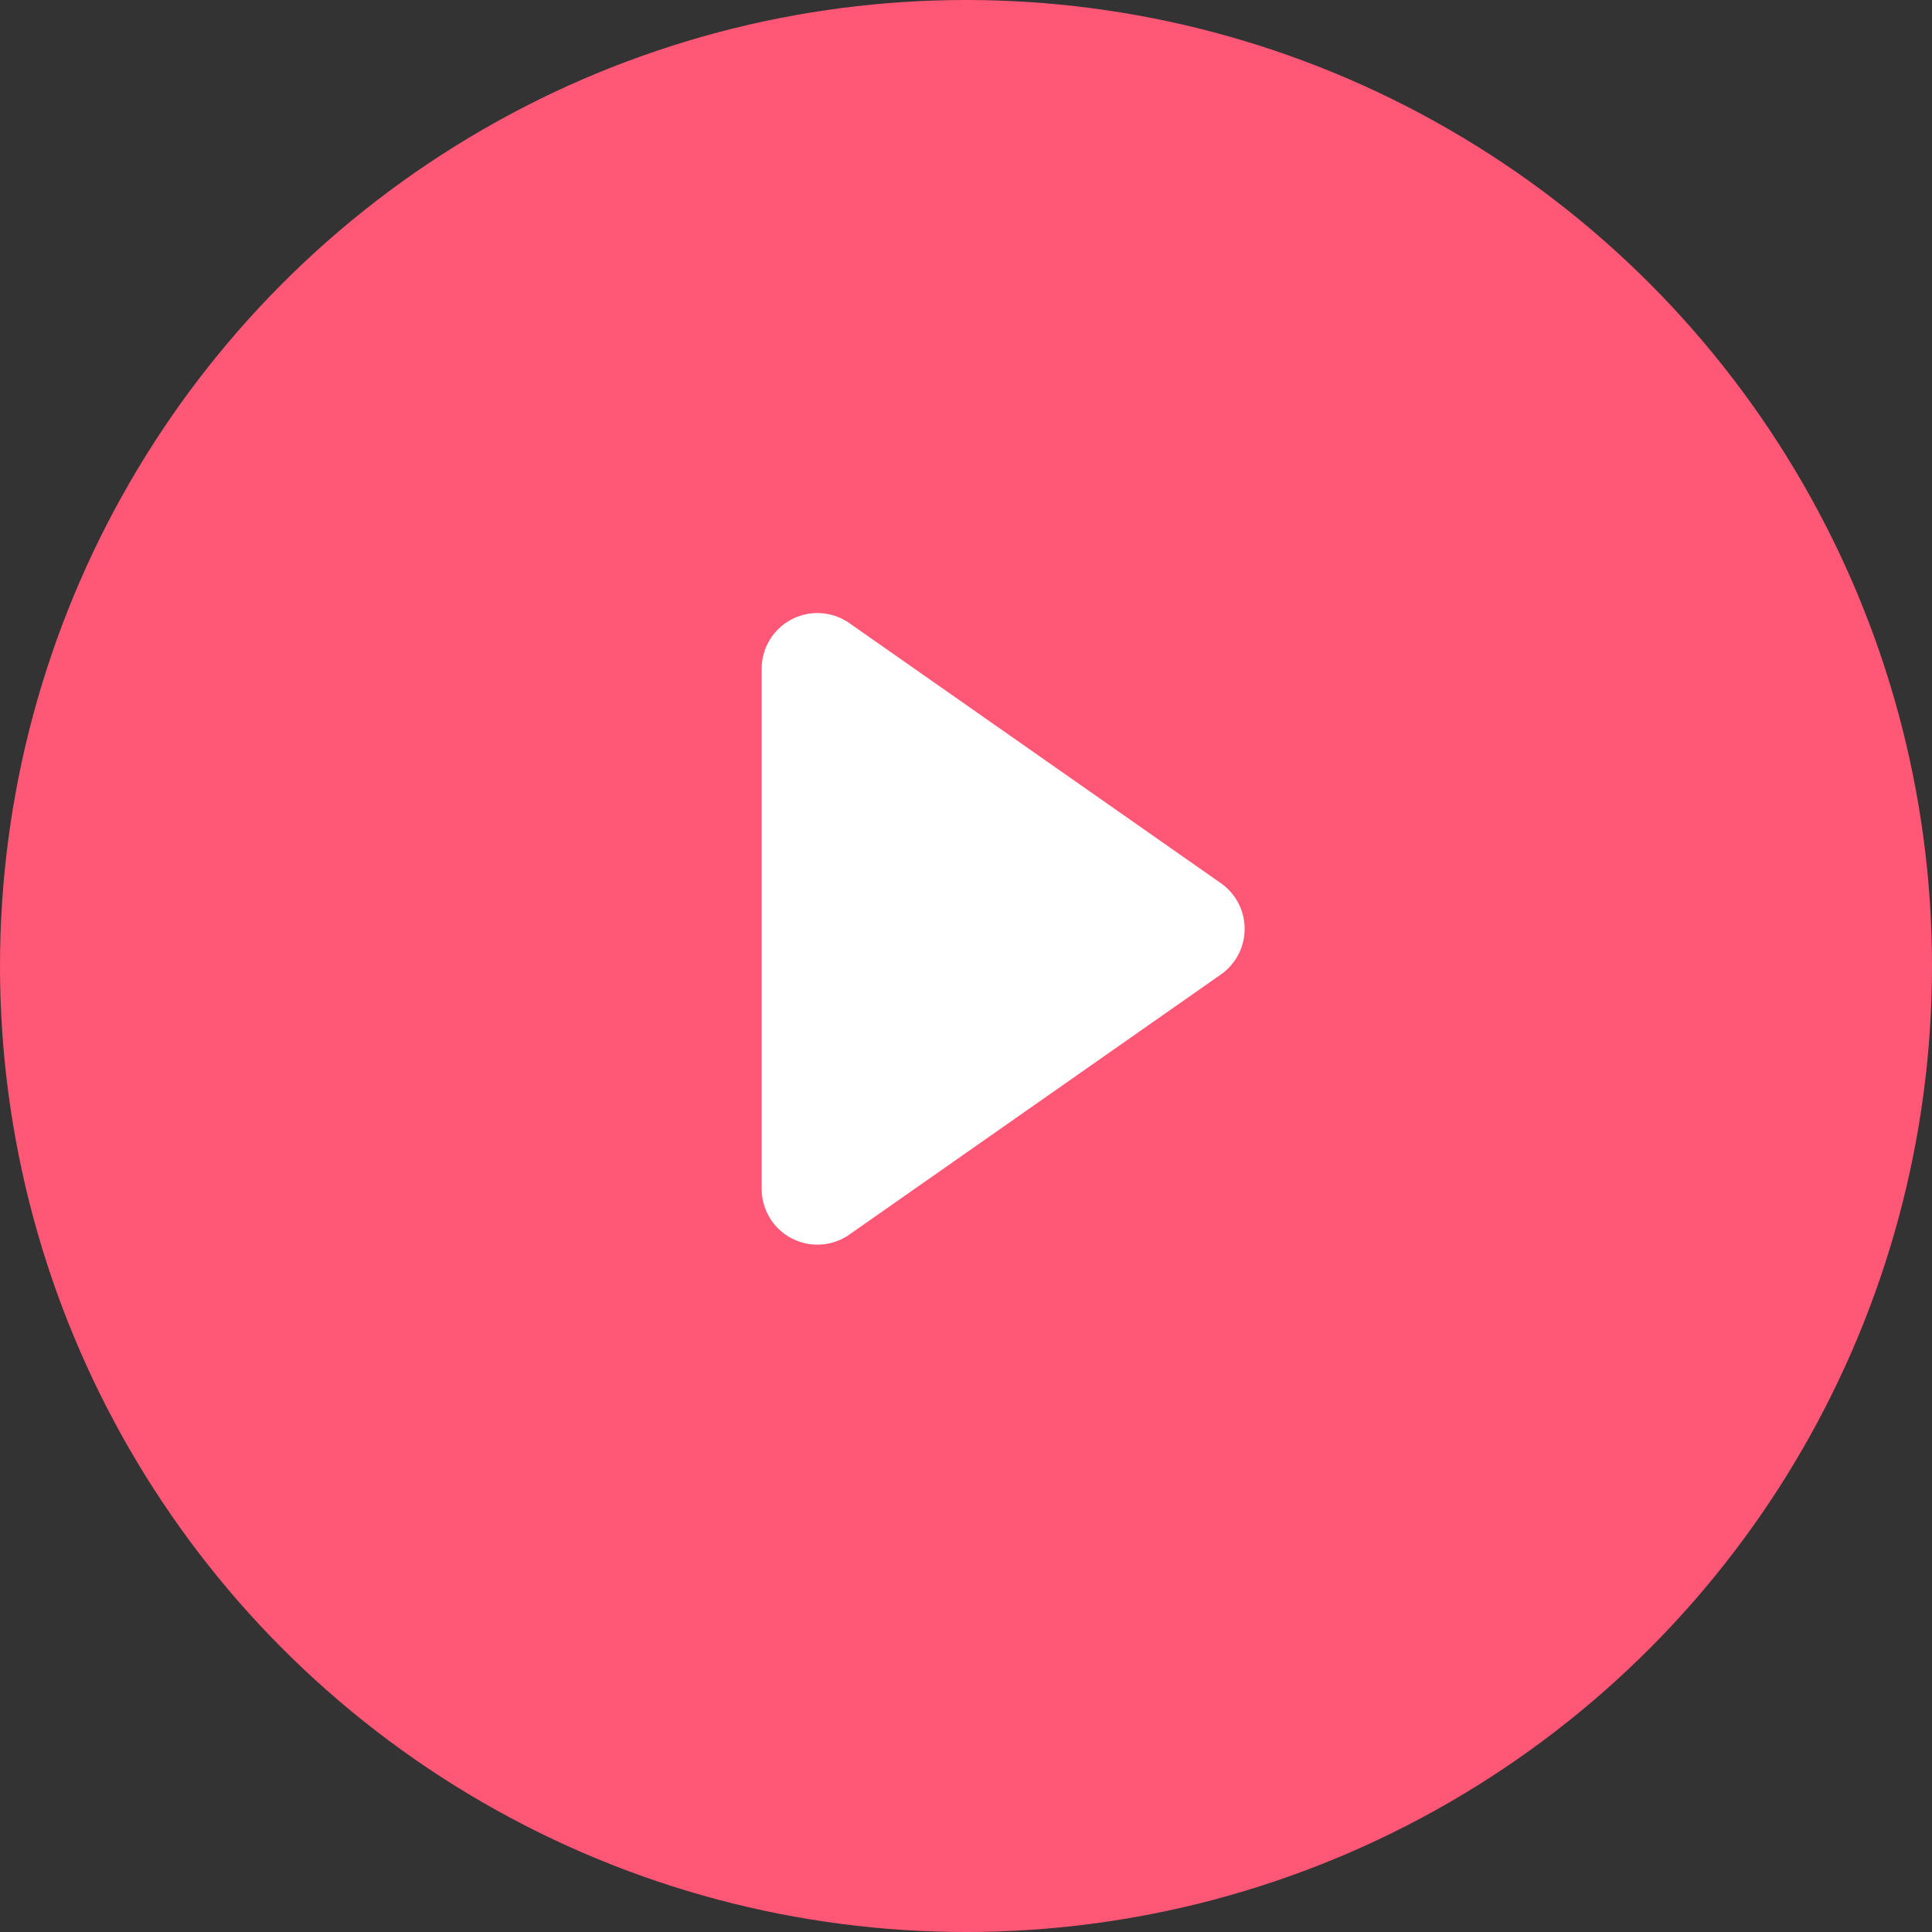 <svg width="30" height="30" viewBox="0 0 26 26" fill="none" xmlns="http://www.w3.org/2000/svg">
<rect x="0" y="0" width="26" height="26" fill="#333333" stroke="none"/>
<circle cx="13" cy="13" r="13" fill="#FF5775"/>
<path d="M11 9L16 12.5L11 16V9Z" fill="white" stroke="white" stroke-width="1.5" stroke-linecap="round" stroke-linejoin="round"/>
</svg>
